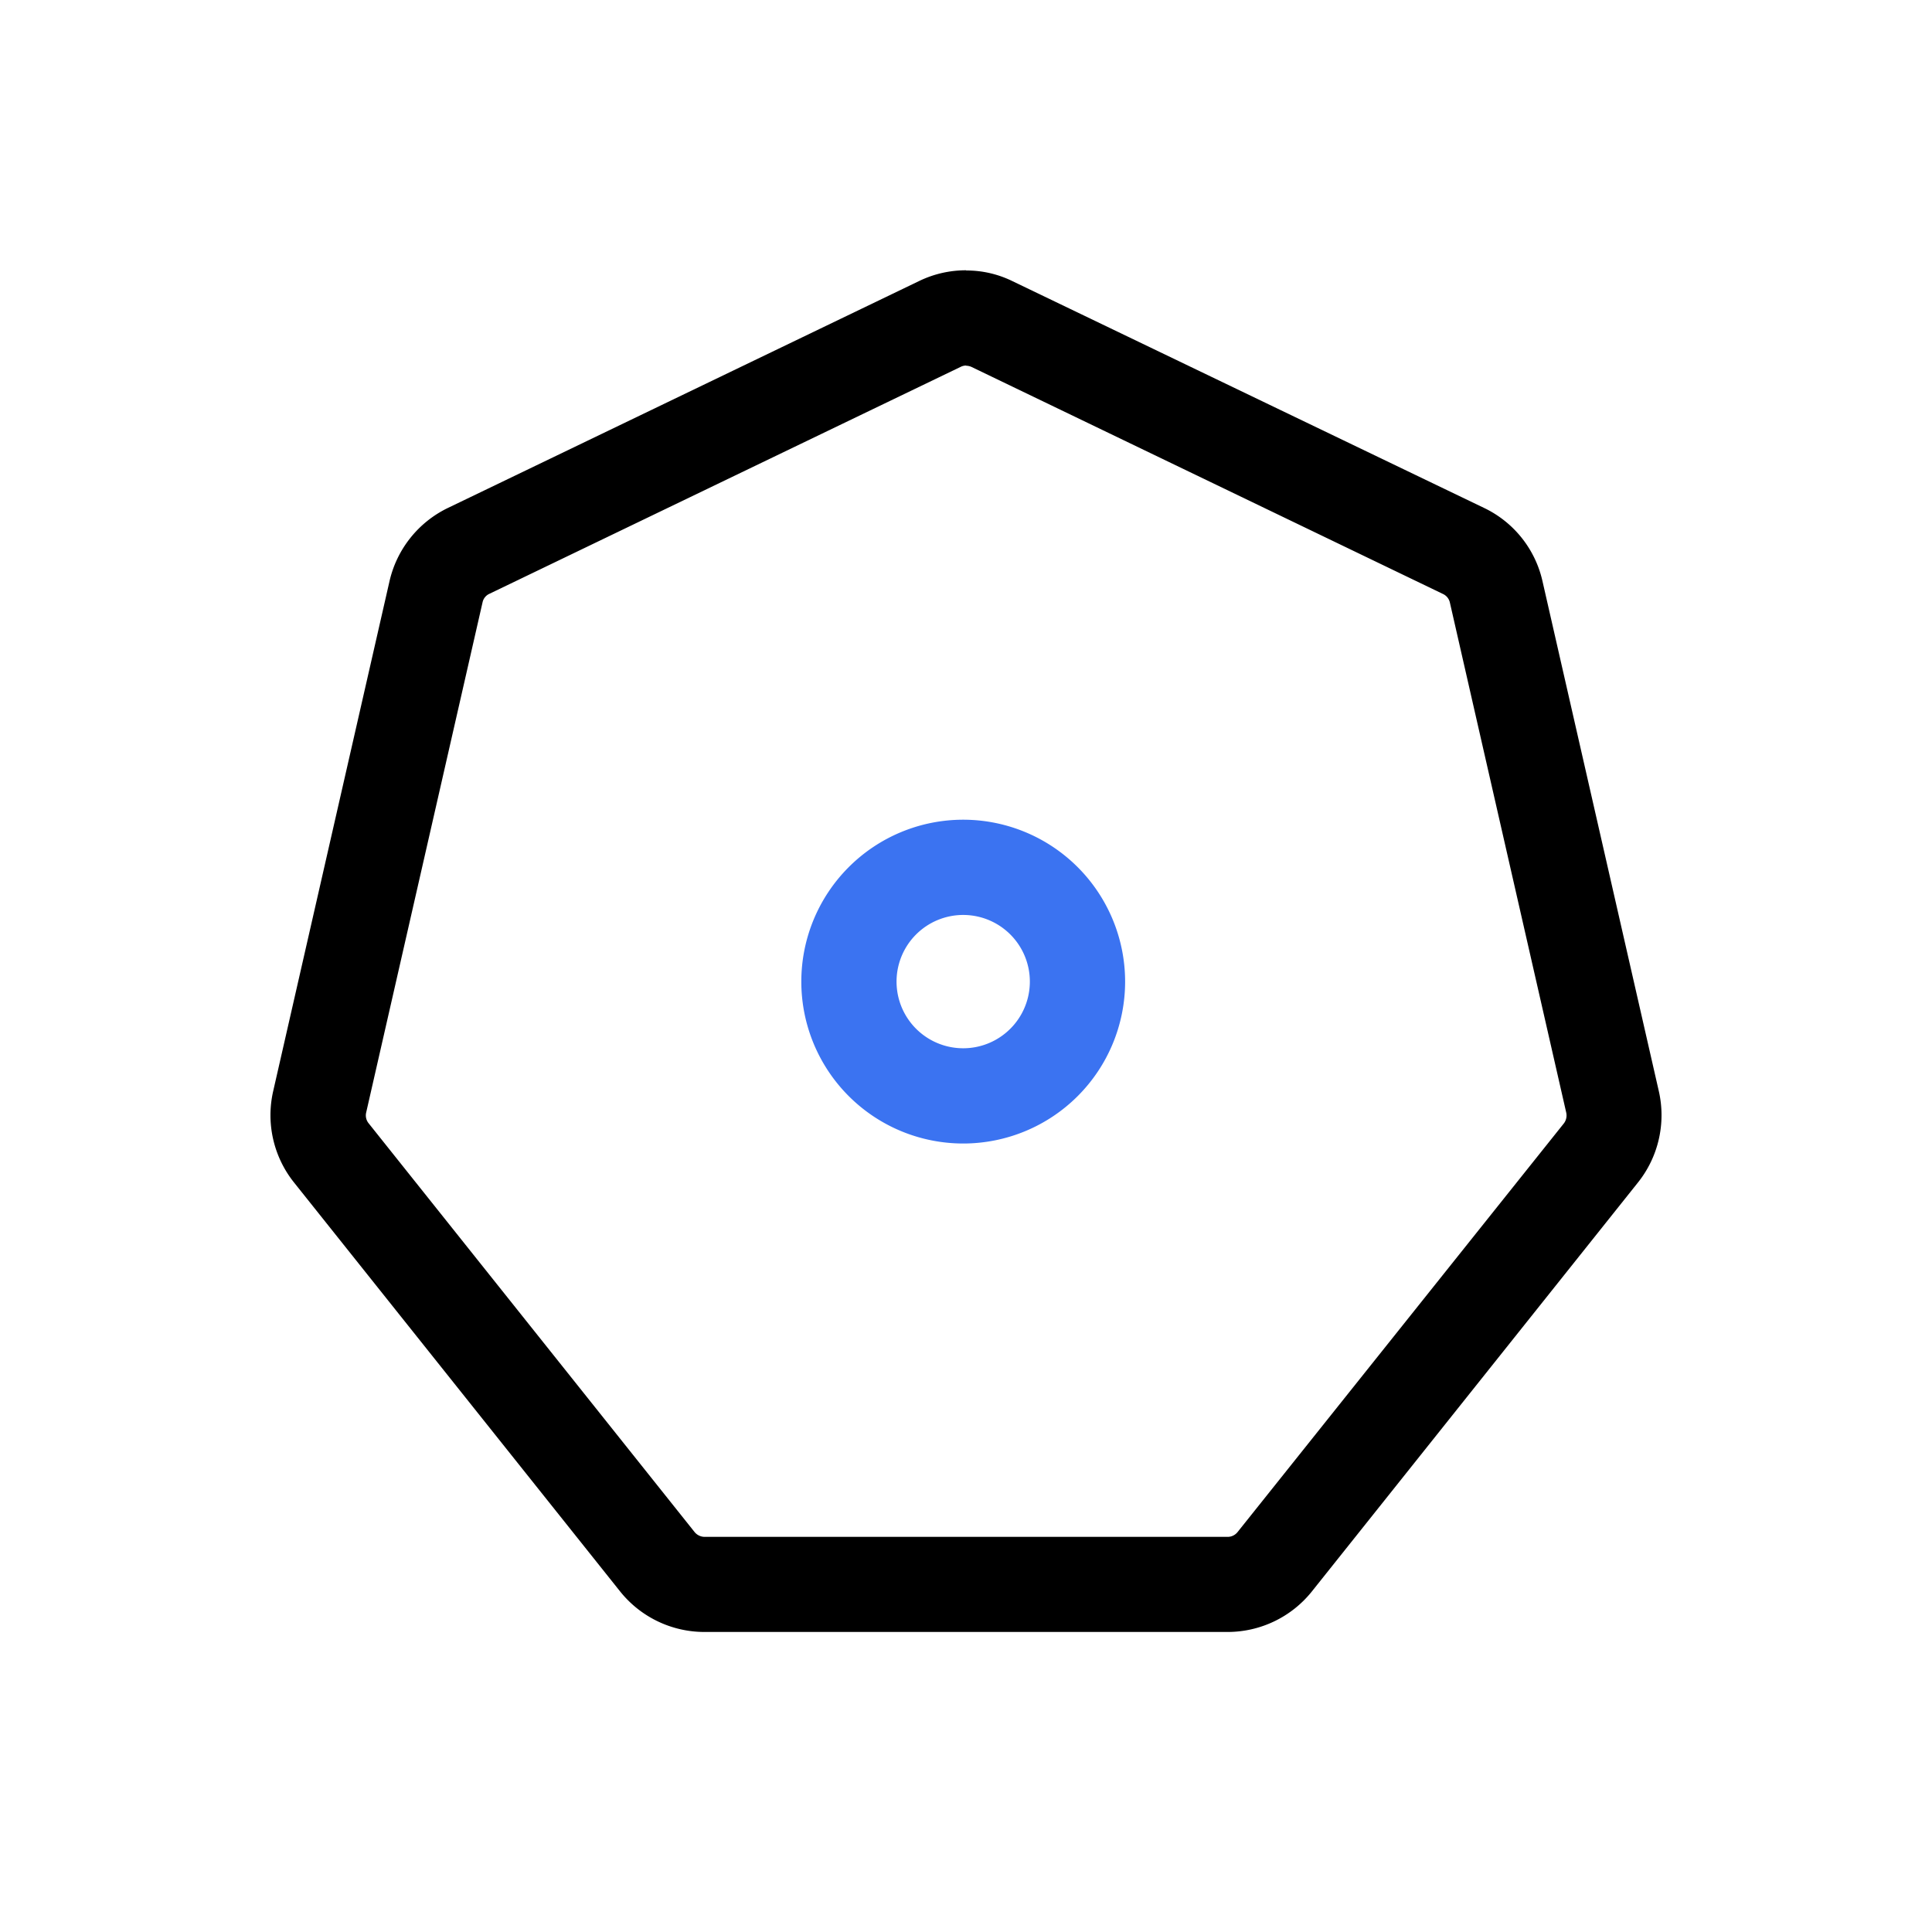 <svg xmlns="http://www.w3.org/2000/svg" width="50" height="50" viewBox="0 0 50 50">
  <g id="首页设置" transform="translate(-83 -1106)">
    <rect id="矩形_534" data-name="矩形 534" width="50" height="50" transform="translate(83 1106)" fill="none"/>
    <g id="组_28758" data-name="组 28758" transform="translate(15.208 1048.9)">
      <path id="路径_16654" data-name="路径 16654" d="M92.794,66.565a.35.35,0,0,1,.144.033l12.2,5.875a.321.321,0,0,1,.177.222l3.011,13.2a.338.338,0,0,1-.062.279L99.819,96.751a.327.327,0,0,1-.259.123H86.028a.34.34,0,0,1-.259-.123L77.331,86.169a.324.324,0,0,1-.062-.279l3.011-13.2a.313.313,0,0,1,.177-.222l12.2-5.875a.318.318,0,0,1,.14-.033m0-2.465a2.78,2.78,0,0,0-1.212.275l-12.2,5.875a2.8,2.8,0,0,0-1.512,1.894l-3.011,13.2a2.791,2.791,0,0,0,.538,2.362l8.438,10.582a2.793,2.793,0,0,0,2.186,1.052H99.56a2.793,2.793,0,0,0,2.186-1.052l8.438-10.582a2.794,2.794,0,0,0,.538-2.362l-3.011-13.2a2.776,2.776,0,0,0-1.512-1.894L94,64.379A2.7,2.7,0,0,0,92.794,64.1Z"/>
      <path id="路径_16655" data-name="路径 16655" d="M413.39,412.565a1.725,1.725,0,1,1-1.22.505,1.725,1.725,0,0,1,1.22-.505m0-2.465a4.19,4.19,0,1,0,4.19,4.19A4.192,4.192,0,0,0,413.39,410.1Z" transform="translate(-320.67 -331.786)" fill="#3b73f1"/>
    </g>
  </g>
</svg>
